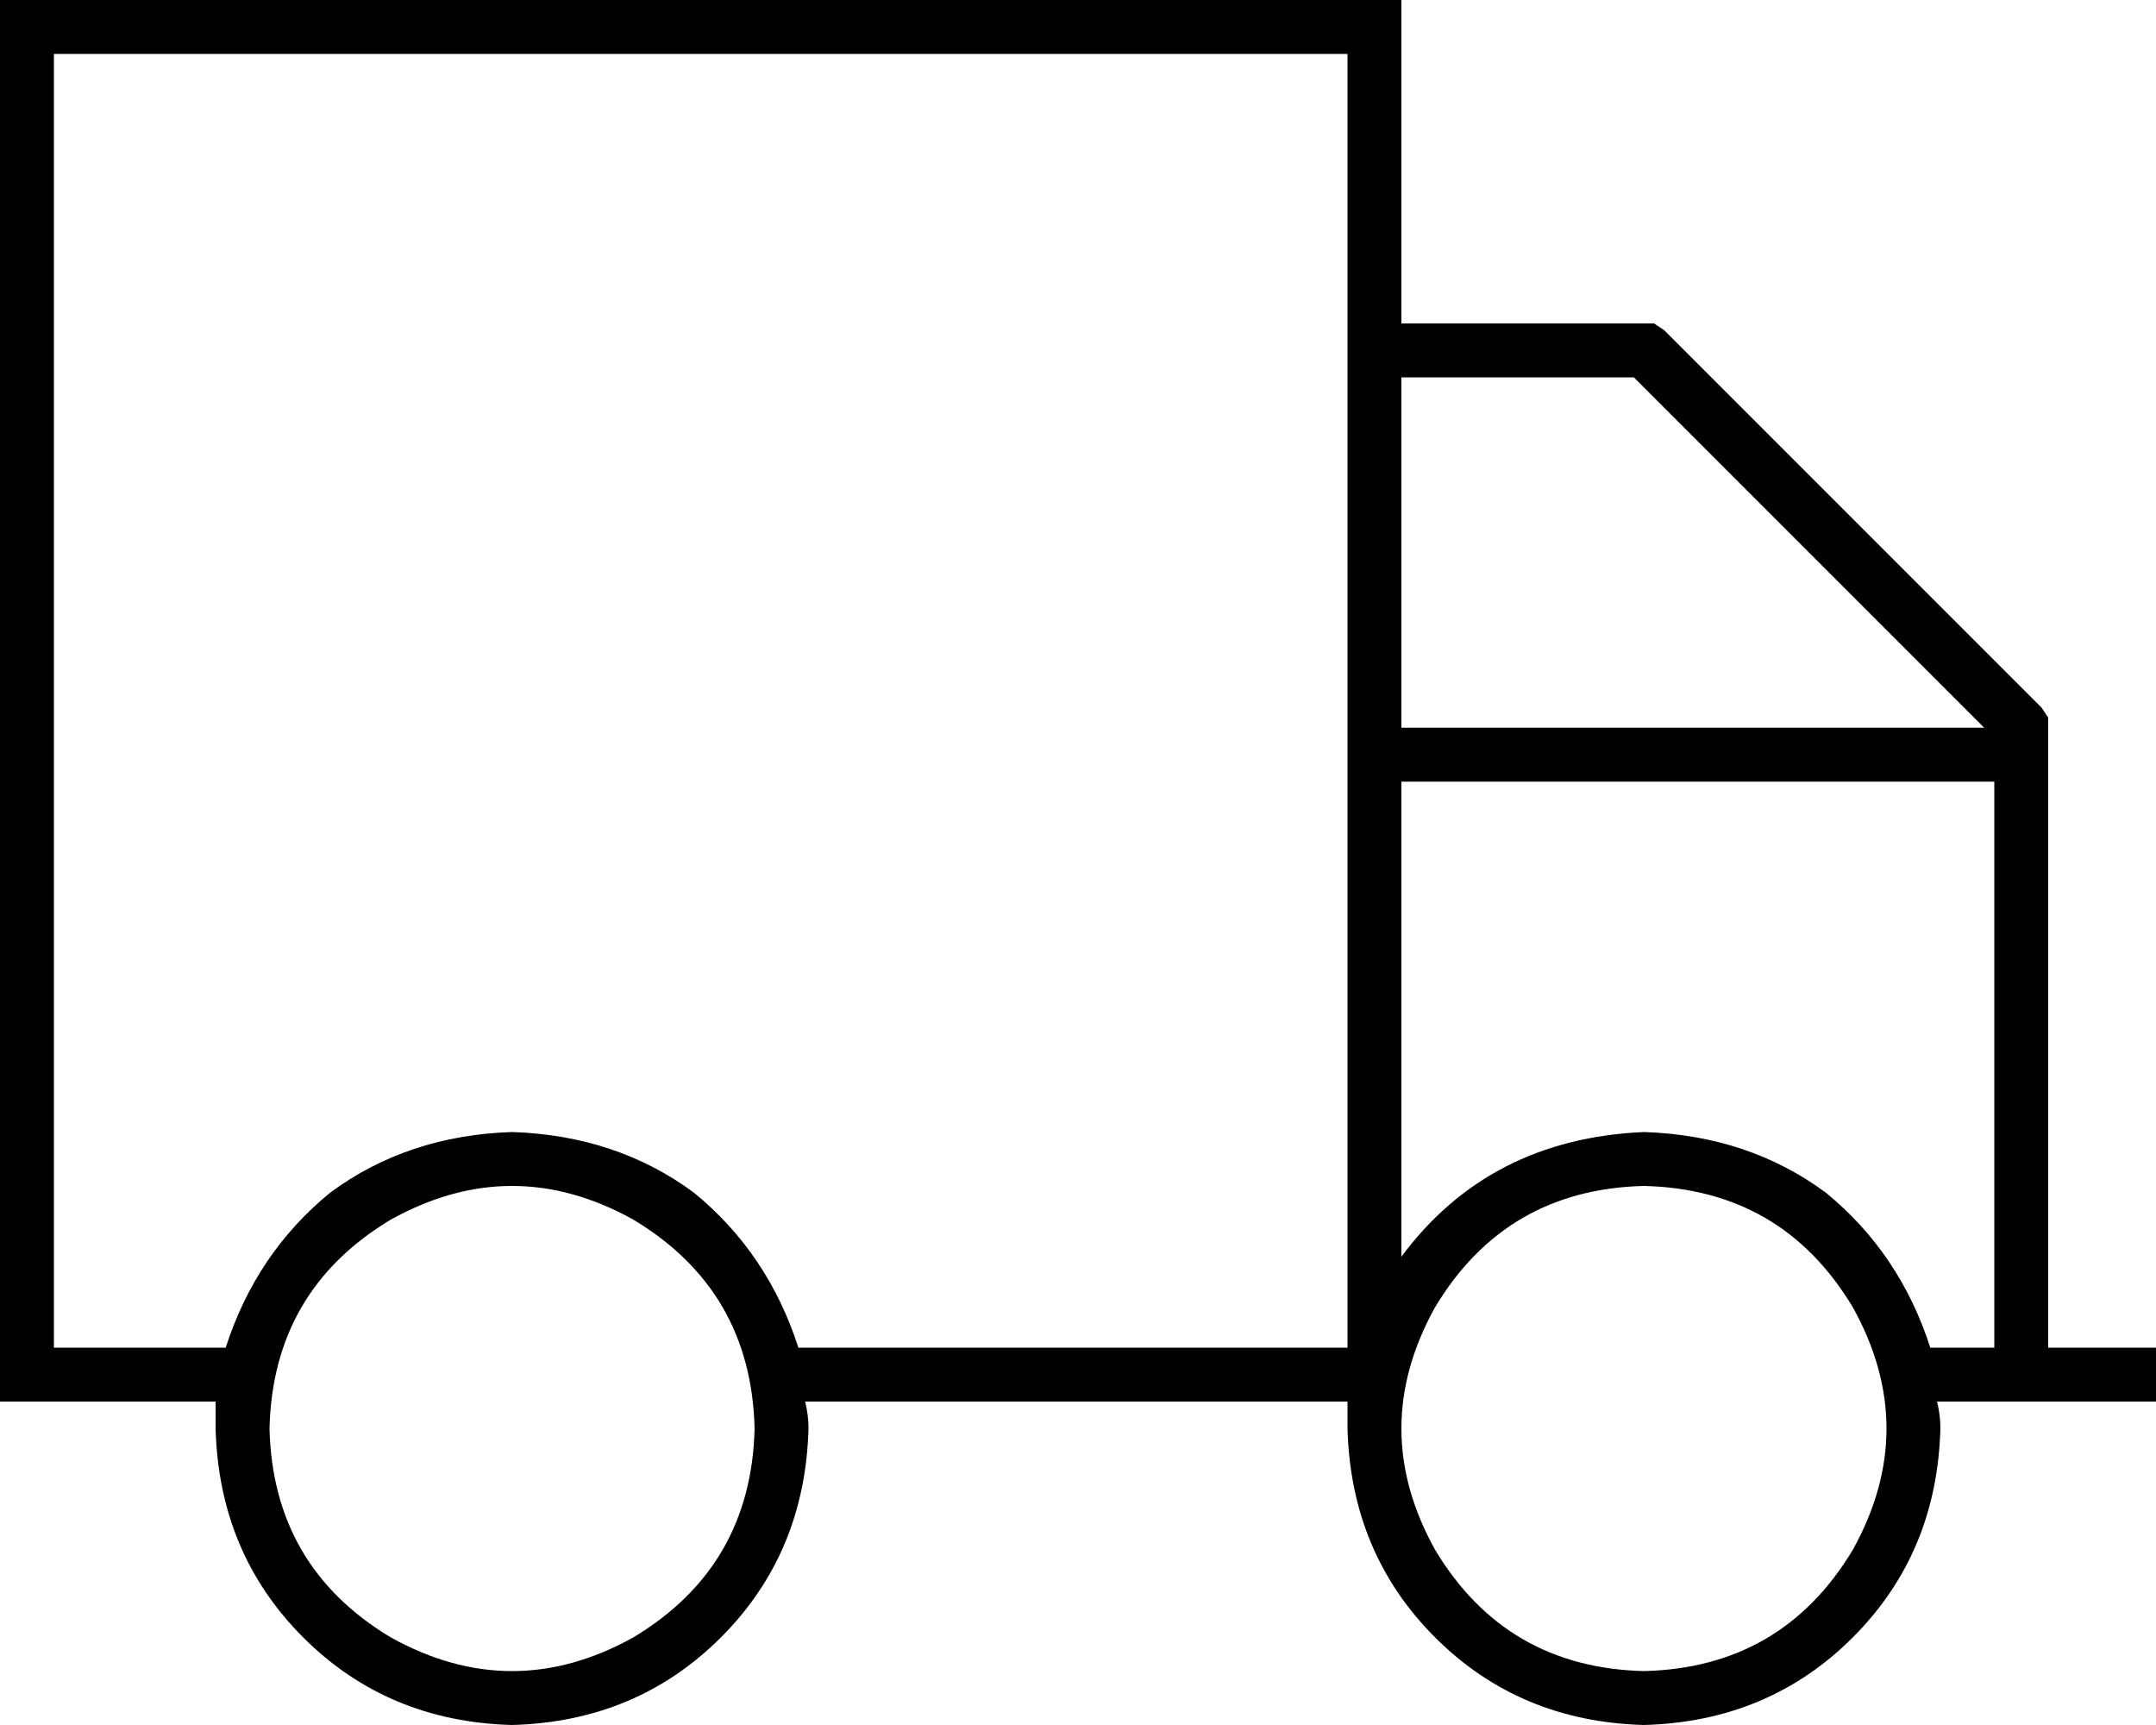 <svg xmlns="http://www.w3.org/2000/svg" viewBox="0 0 640 512">
  <path d="M 16 16 L 16 400 L 16 16 L 16 400 L 67 400 L 67 400 Q 76 372 98 354 Q 121 337 152 336 Q 183 337 206 354 Q 228 372 237 400 L 400 400 L 400 400 L 400 16 L 400 16 L 16 16 L 16 16 Z M 64 416 L 16 416 L 64 416 L 0 416 L 0 400 L 0 400 L 0 16 L 0 16 L 0 0 L 0 0 L 16 0 L 416 0 L 416 16 L 416 16 L 416 96 L 416 96 L 488 96 L 491 96 L 494 98 L 494 98 L 606 210 L 606 210 L 608 213 L 608 213 L 608 216 L 608 216 L 608 400 L 608 400 L 632 400 L 640 400 L 640 416 L 640 416 L 632 416 L 575 416 Q 576 420 576 424 Q 575 461 550 486 Q 525 511 488 512 Q 451 511 426 486 Q 401 461 400 424 Q 400 420 400 416 L 400 416 L 400 416 L 239 416 L 239 416 Q 240 420 240 424 Q 239 461 214 486 Q 189 511 152 512 Q 115 511 90 486 Q 65 461 64 424 Q 64 420 64 416 L 64 416 Z M 416 216 L 589 216 L 416 216 L 589 216 L 485 112 L 485 112 L 416 112 L 416 112 L 416 216 L 416 216 Z M 416 232 L 416 373 L 416 232 L 416 373 Q 442 338 488 336 Q 519 337 542 354 Q 564 372 573 400 L 592 400 L 592 400 L 592 232 L 592 232 L 416 232 L 416 232 Z M 224 424 Q 223 383 188 362 Q 152 342 116 362 Q 81 383 80 424 Q 81 465 116 486 Q 152 506 188 486 Q 223 465 224 424 L 224 424 Z M 488 496 Q 529 495 550 460 Q 570 424 550 388 Q 529 353 488 352 Q 447 353 426 388 Q 406 424 426 460 Q 447 495 488 496 L 488 496 Z" />
</svg>